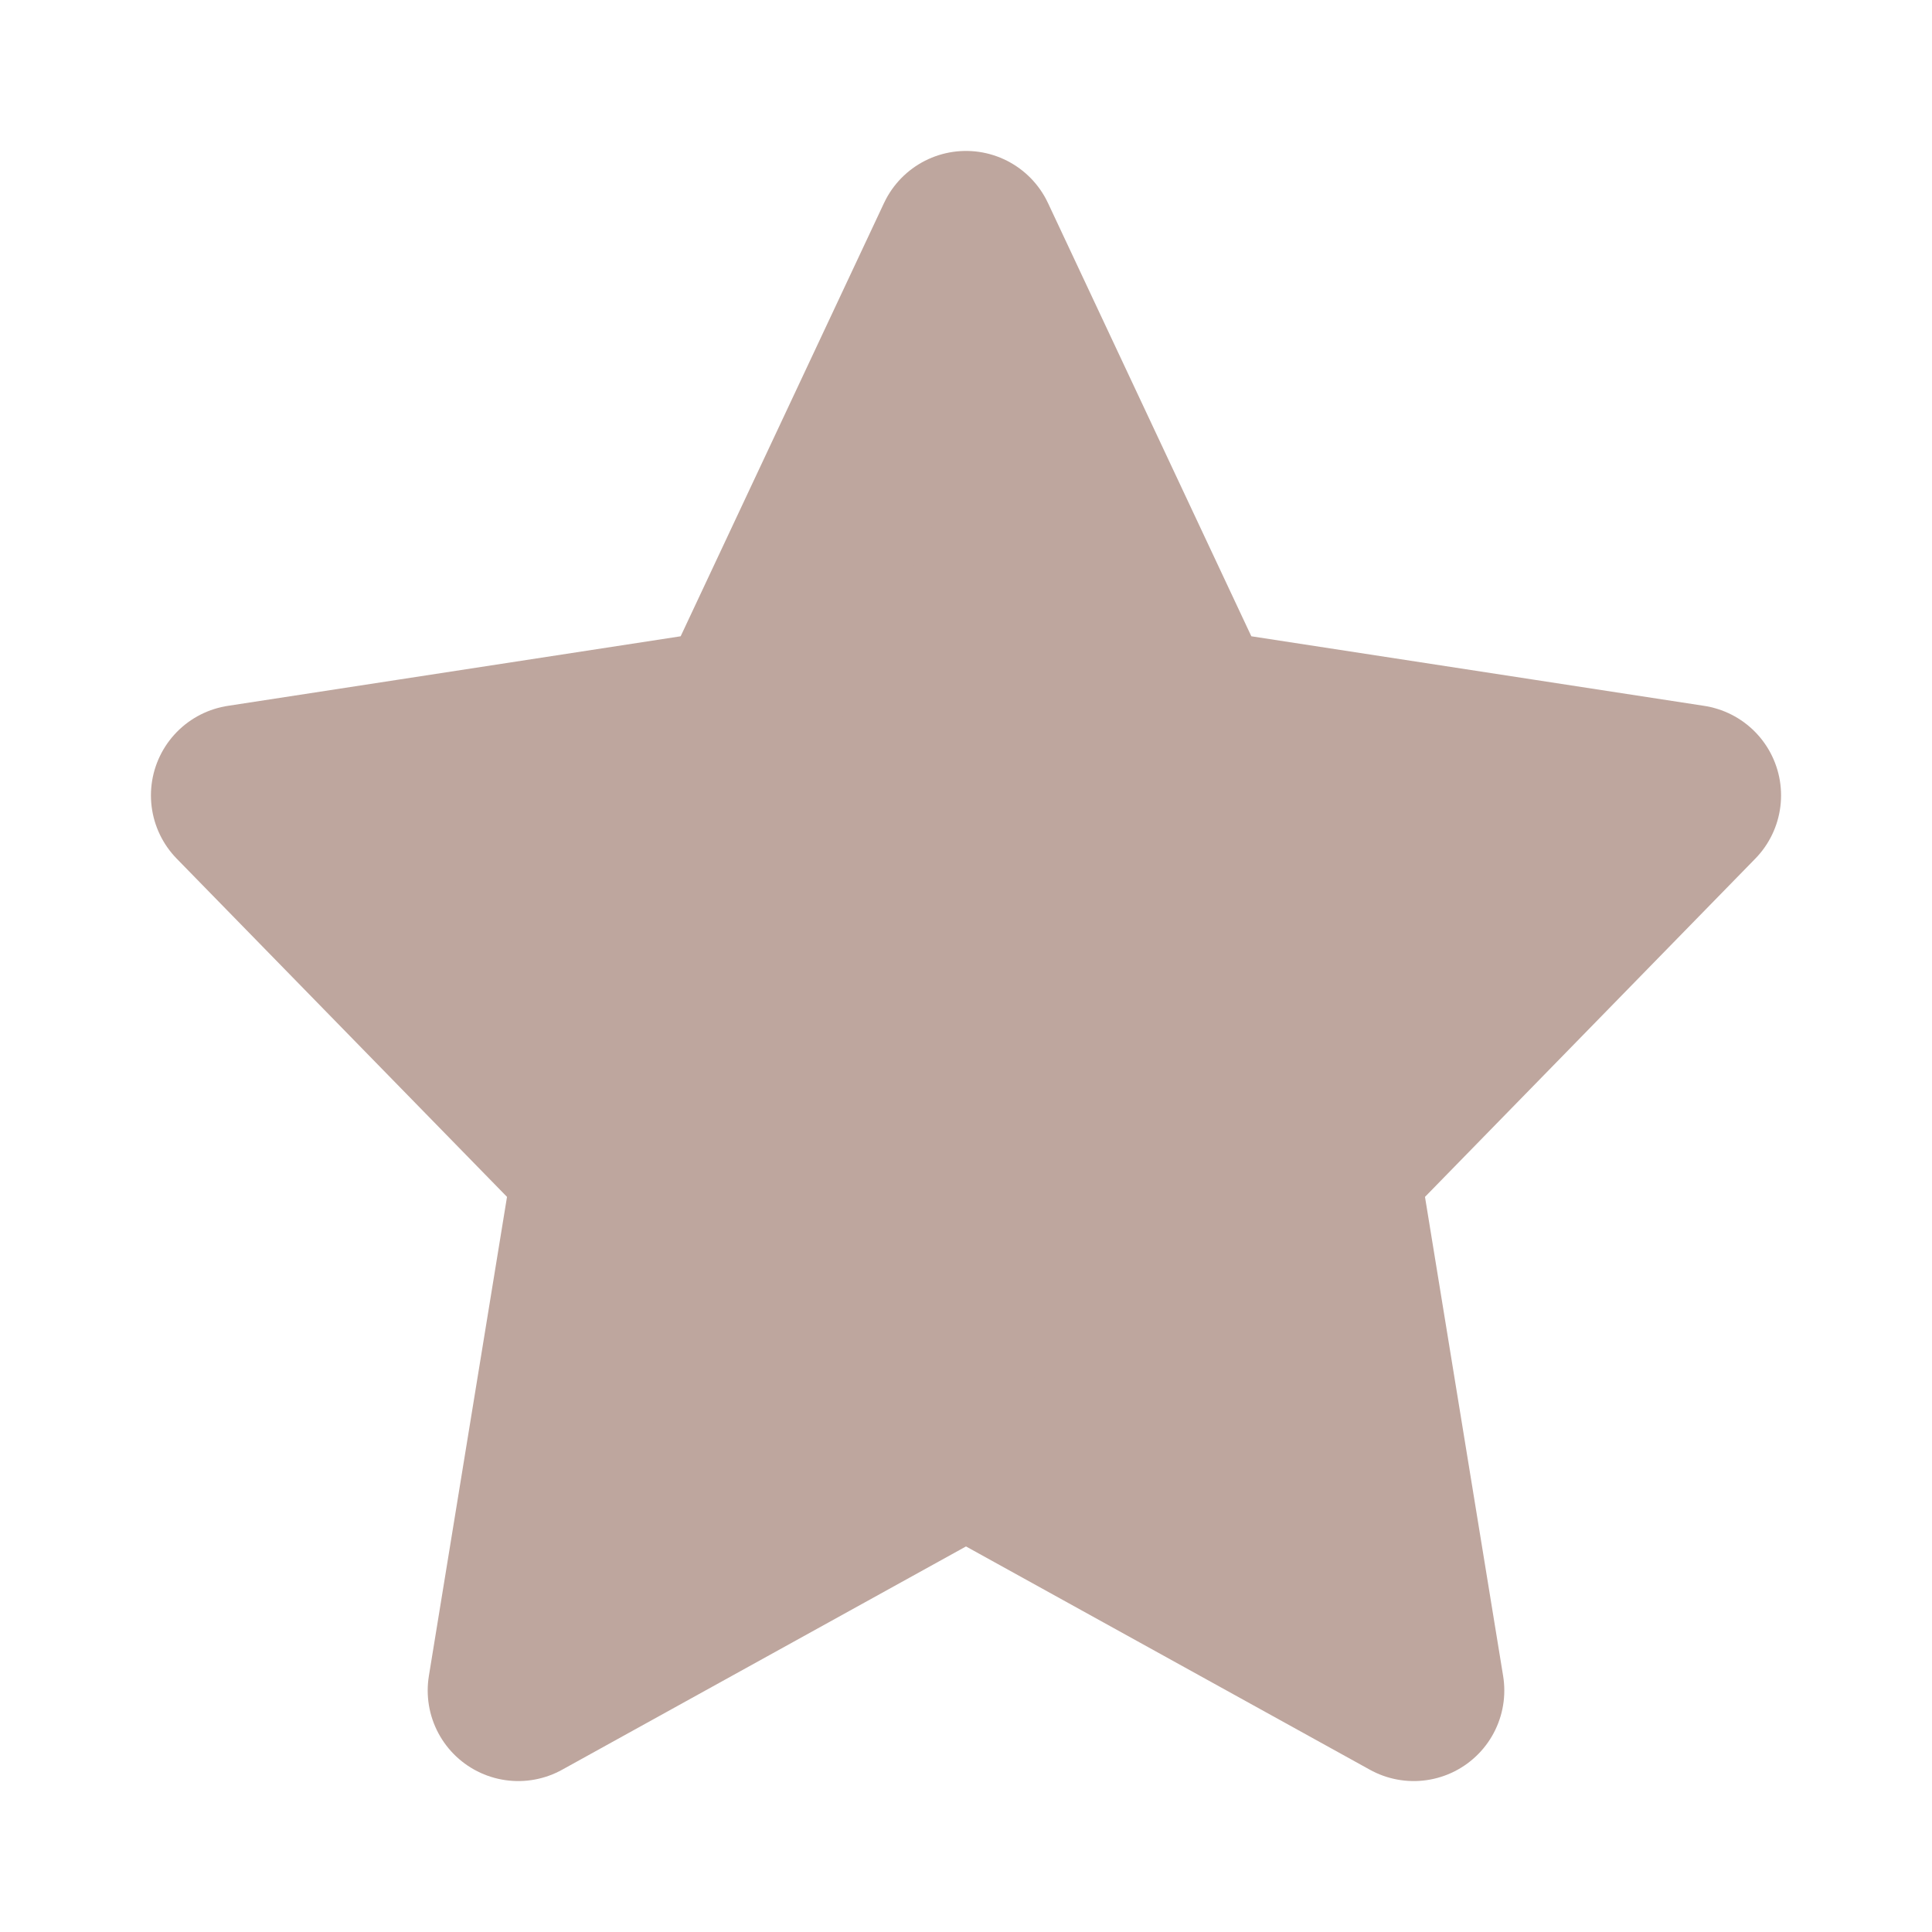 <svg width="16" height="16" viewBox="0 0 16 16" fill="none" xmlns="http://www.w3.org/2000/svg">
<path d="M8 2L9.854 5.95L14 6.587L11 9.659L11.708 14L8 11.95L4.292 14L5 9.659L2 6.587L6.146 5.95L8 2Z" fill="#BEA69E" stroke="#BEA69E" stroke-width="1.5" stroke-linecap="round" stroke-linejoin="round"/>
</svg>
